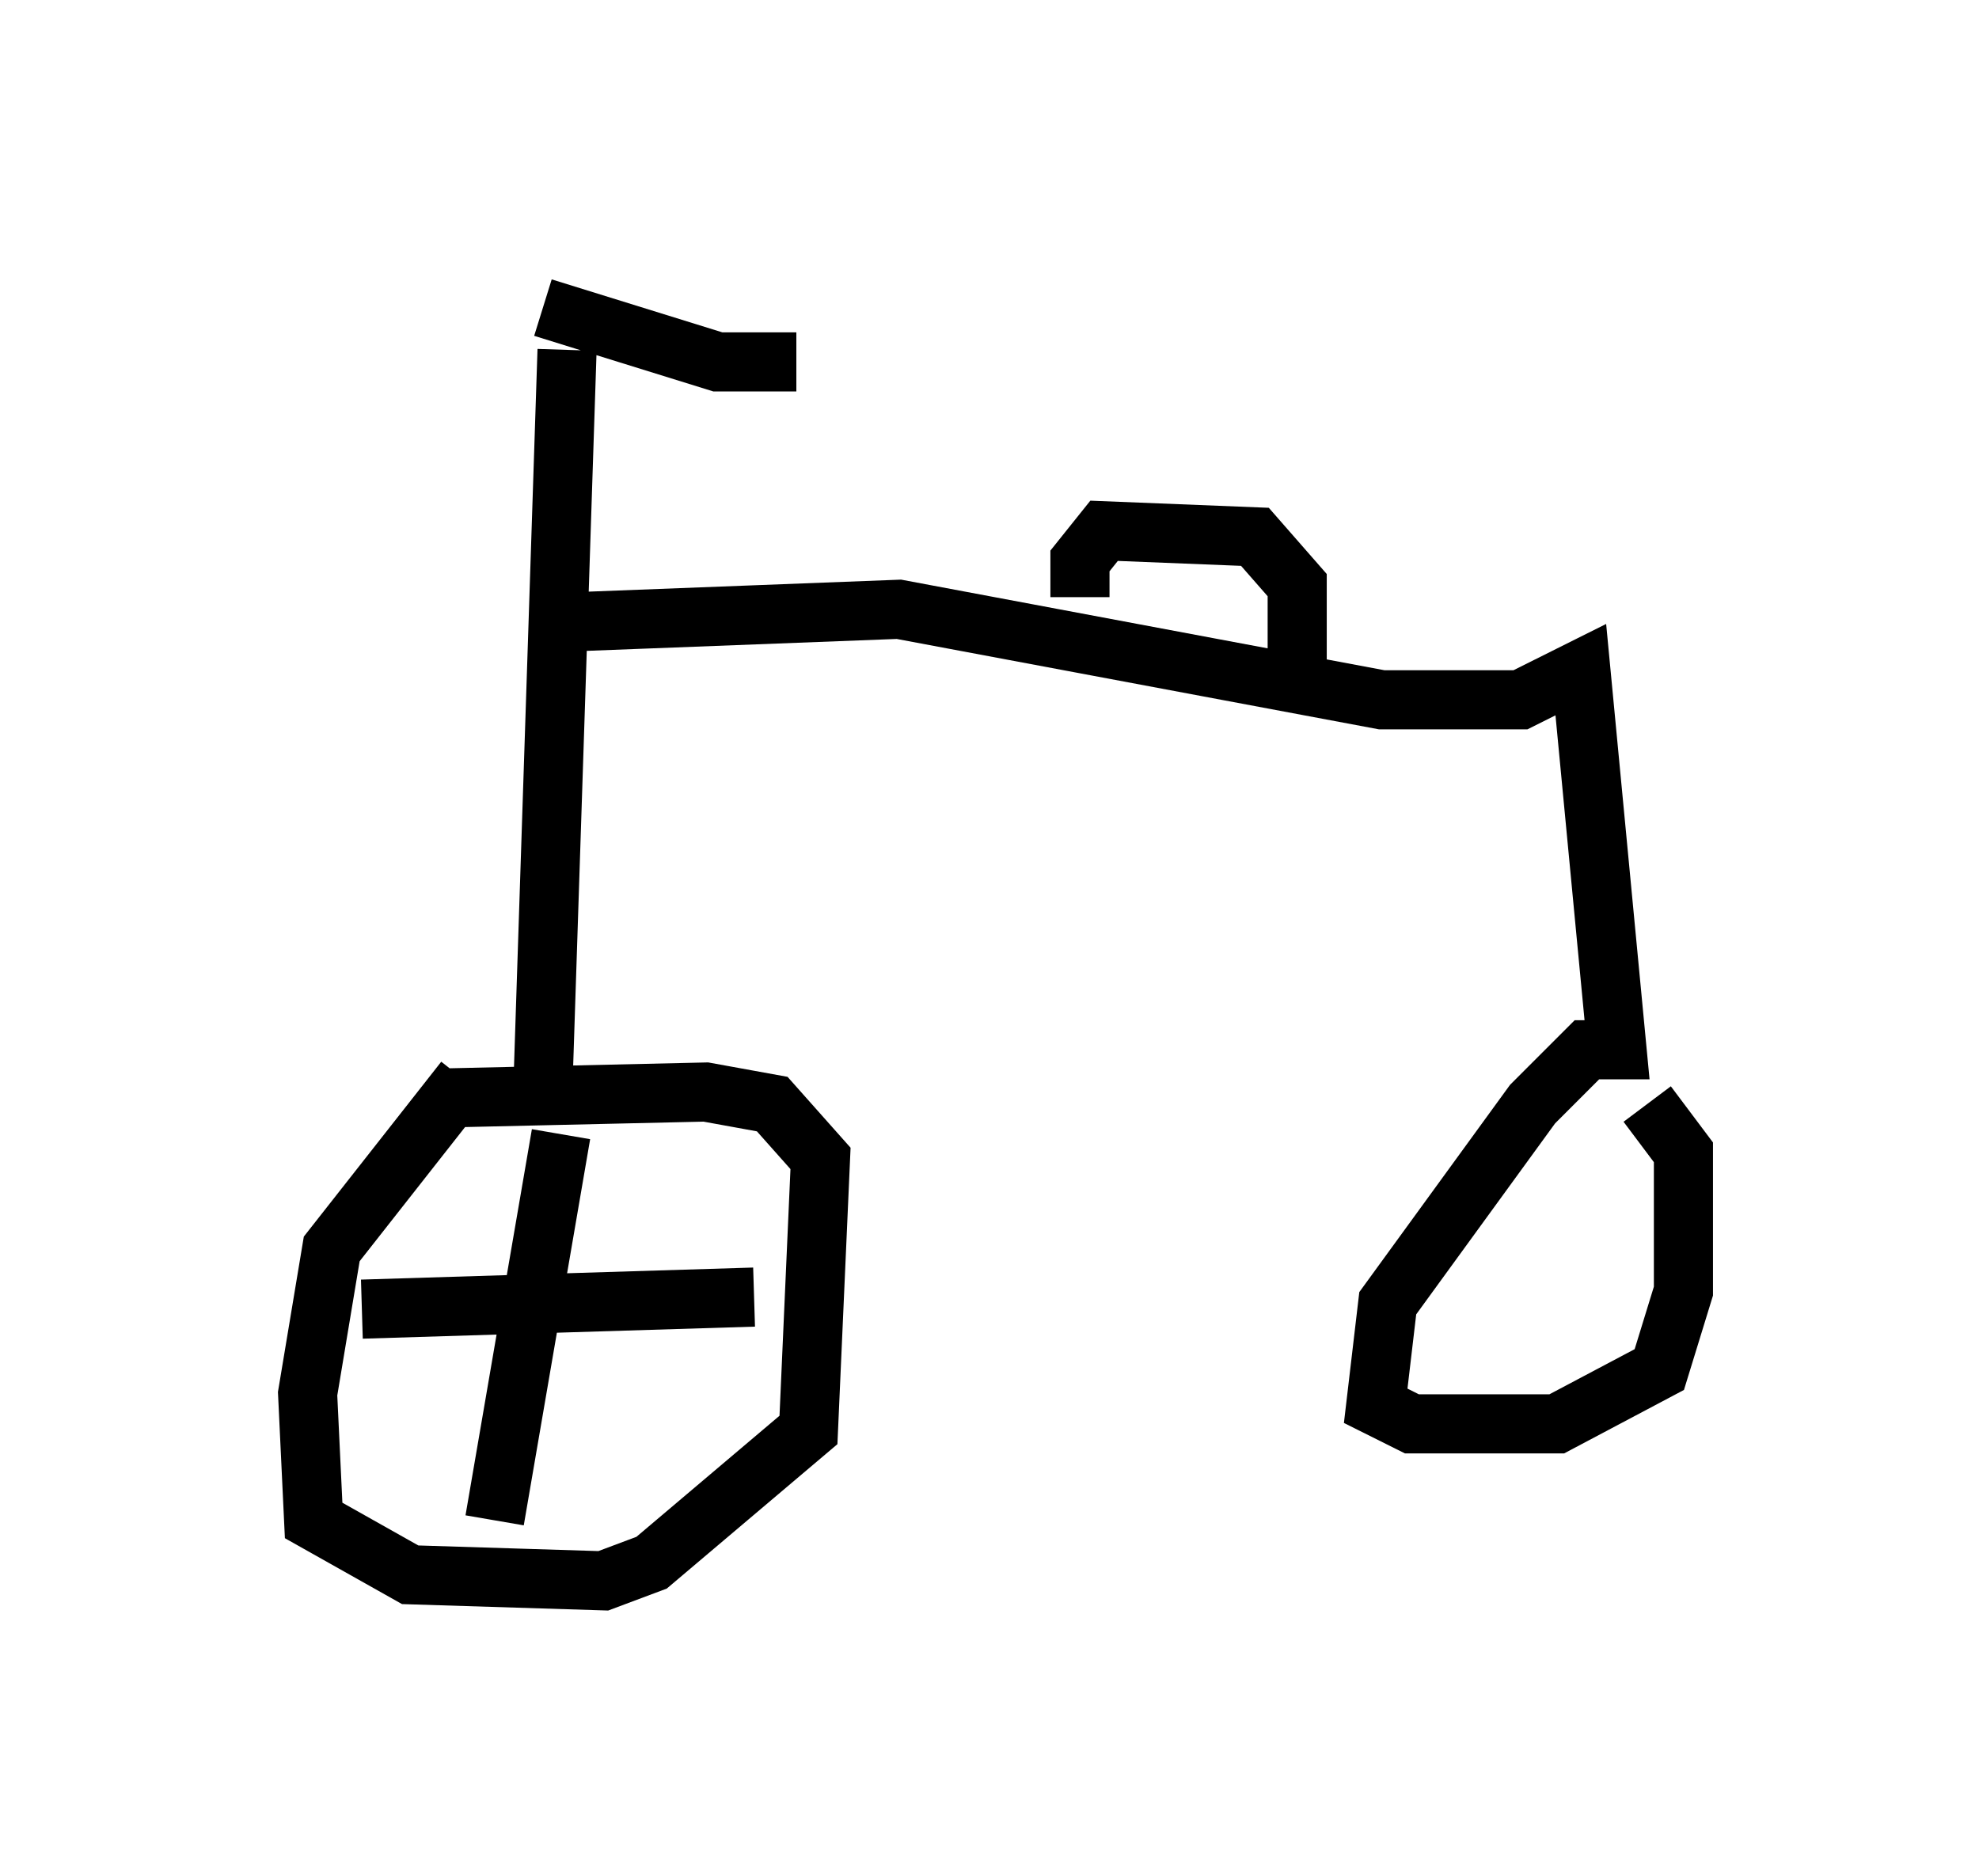 <?xml version="1.0" encoding="utf-8" ?>
<svg baseProfile="full" height="31.744" version="1.1" width="33.479" xmlns="http://www.w3.org/2000/svg" xmlns:ev="http://www.w3.org/2001/xml-events" xmlns:xlink="http://www.w3.org/1999/xlink"><defs /><rect fill="white" height="31.744" width="33.479" x="0" y="0" /><path d="M5, 5 m4.185, 0.204 l2.96, 0.919 1.327, 0.0 m-3.879, -0.204 l-0.408, 12.454 m-1.327, -0.102 l-2.246, 2.858 -0.408, 2.45 l0.102, 2.144 1.633, 0.919 l3.267, 0.102 0.817, -0.306 l2.654, -2.246 0.204, -4.594 l-0.817, -0.919 -1.123, -0.204 l-4.492, 0.102 m2.45, -8.065 l5.308, -0.204 8.167, 1.531 l2.348, 0.0 1.021, -0.51 l0.613, 6.431 -0.51, 0.0 l-0.919, 0.919 -2.45, 3.369 l-0.204, 1.735 0.613, 0.306 l2.45, 0.0 1.735, -0.919 l0.408, -1.327 0.0, -2.348 l-0.613, -0.817 m-9.596, -8.575 l0.0, -0.613 0.408, -0.51 l2.552, 0.102 0.715, 0.817 l0.0, 1.531 m-12.454, 7.758 l-1.123, 6.533 m-2.246, -3.573 l6.635, -0.204 m14.292, -2.144 " fill="none" stroke="black" stroke-width="1" /></svg>